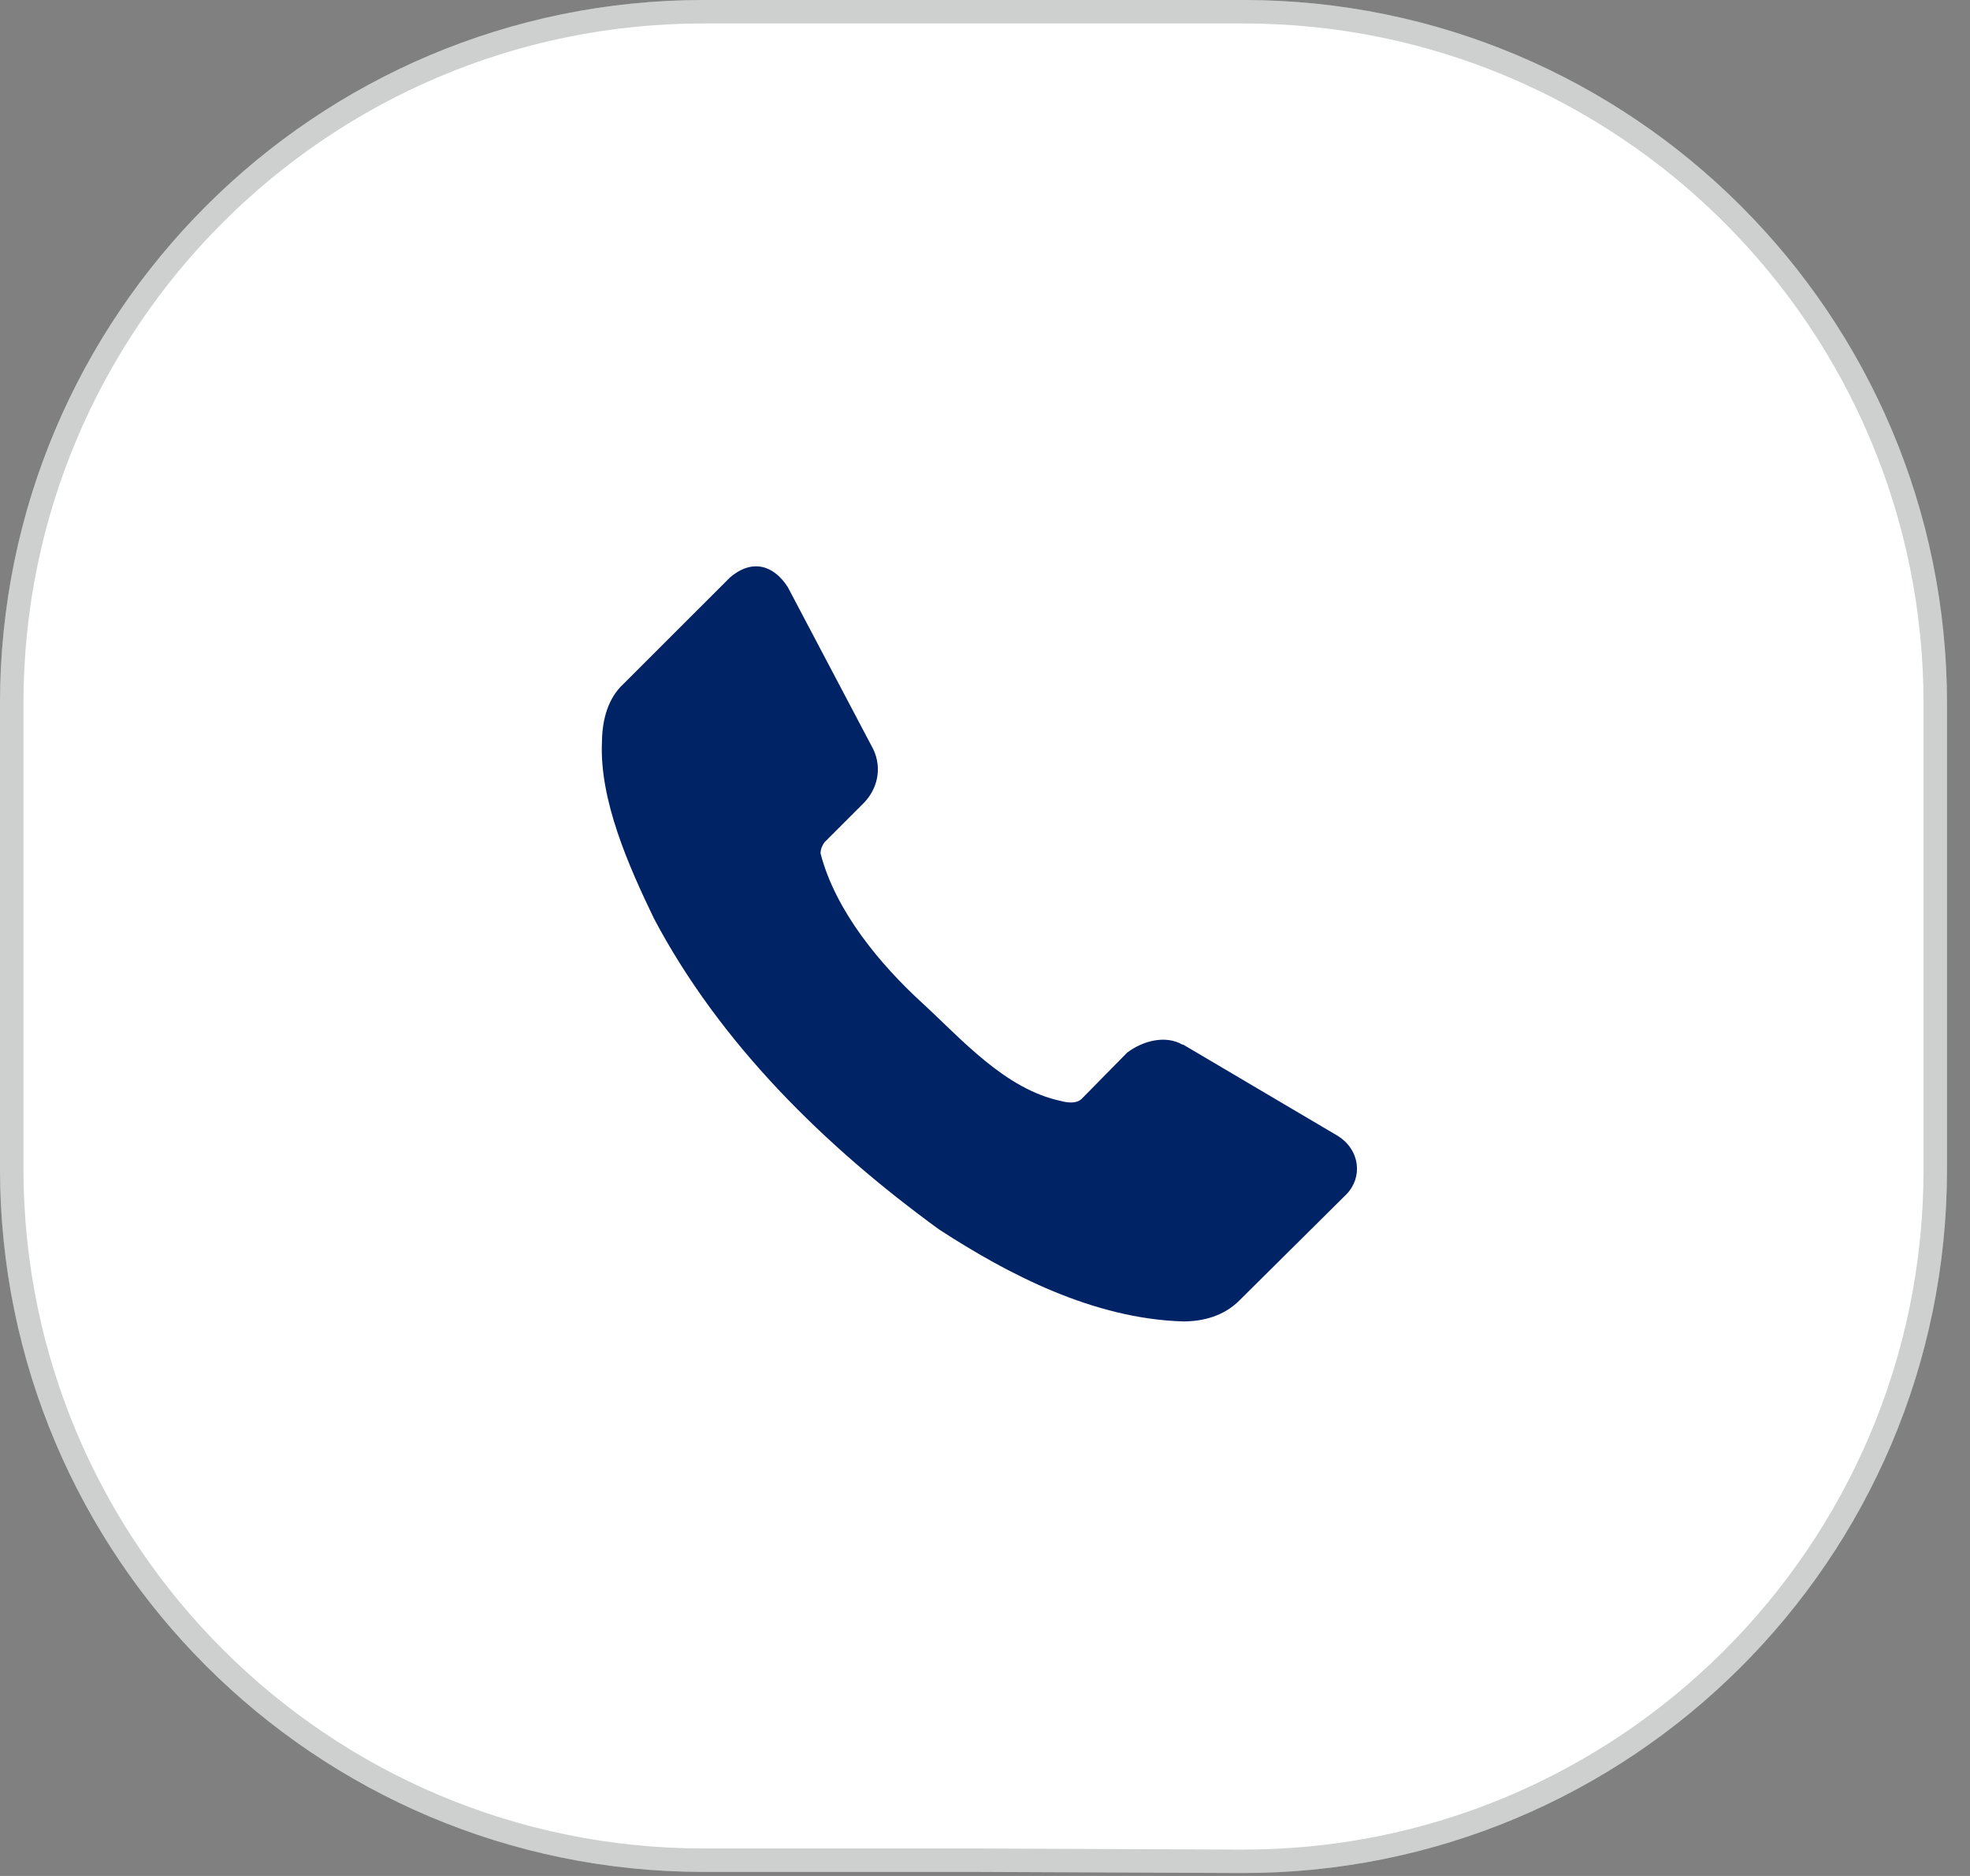 <svg xmlns="http://www.w3.org/2000/svg" width="84" height="80" fill="none" viewBox="0 0 84 80">
    <rect x="0" y="0" width="84" height="80" fill="#808080" stroke="none"/>
    <path fill="#fff" d="M0 30C0 13.431 13.431 0 30 0h23.019c16.568 0 30 13.431 30 30v19.875c0 16.617-13.508 30.069-30.125 30l-11.385-.048H30c-16.569 0-30-13.431-30-30V30z"/>
    <path stroke="#0E0F0F" stroke-opacity=".2" d="M41.511 79.327H30C13.708 79.327.5 66.12.5 49.827V30C.5 13.708 13.708.5 30 .5h23.019c16.292 0 29.5 13.208 29.5 29.5v19.875c0 16.34-13.283 29.568-29.623 29.5l-11.385-.048z"/>
    <path fill="#002366" d="M57.414 50.927l-4.54 4.504c-.67.687-1.559.92-2.424.921-3.825-.114-7.442-1.994-10.41-3.923-4.875-3.546-9.346-7.942-12.153-13.255-1.076-2.228-2.34-5.07-2.219-7.558.01-.935.263-1.853.922-2.456l4.54-4.538c.943-.802 1.854-.524 2.458.41l3.652 6.926c.384.82.164 1.7-.41 2.286l-1.672 1.672c-.104.14-.17.302-.17.477.64 2.483 2.584 4.771 4.3 6.346 1.717 1.575 3.562 3.709 5.957 4.214.296.082.658.111.87-.086l1.946-1.978c.67-.509 1.64-.757 2.355-.342h.034l6.588 3.89c.968.606 1.068 1.778.376 2.49z"/>
</svg>

